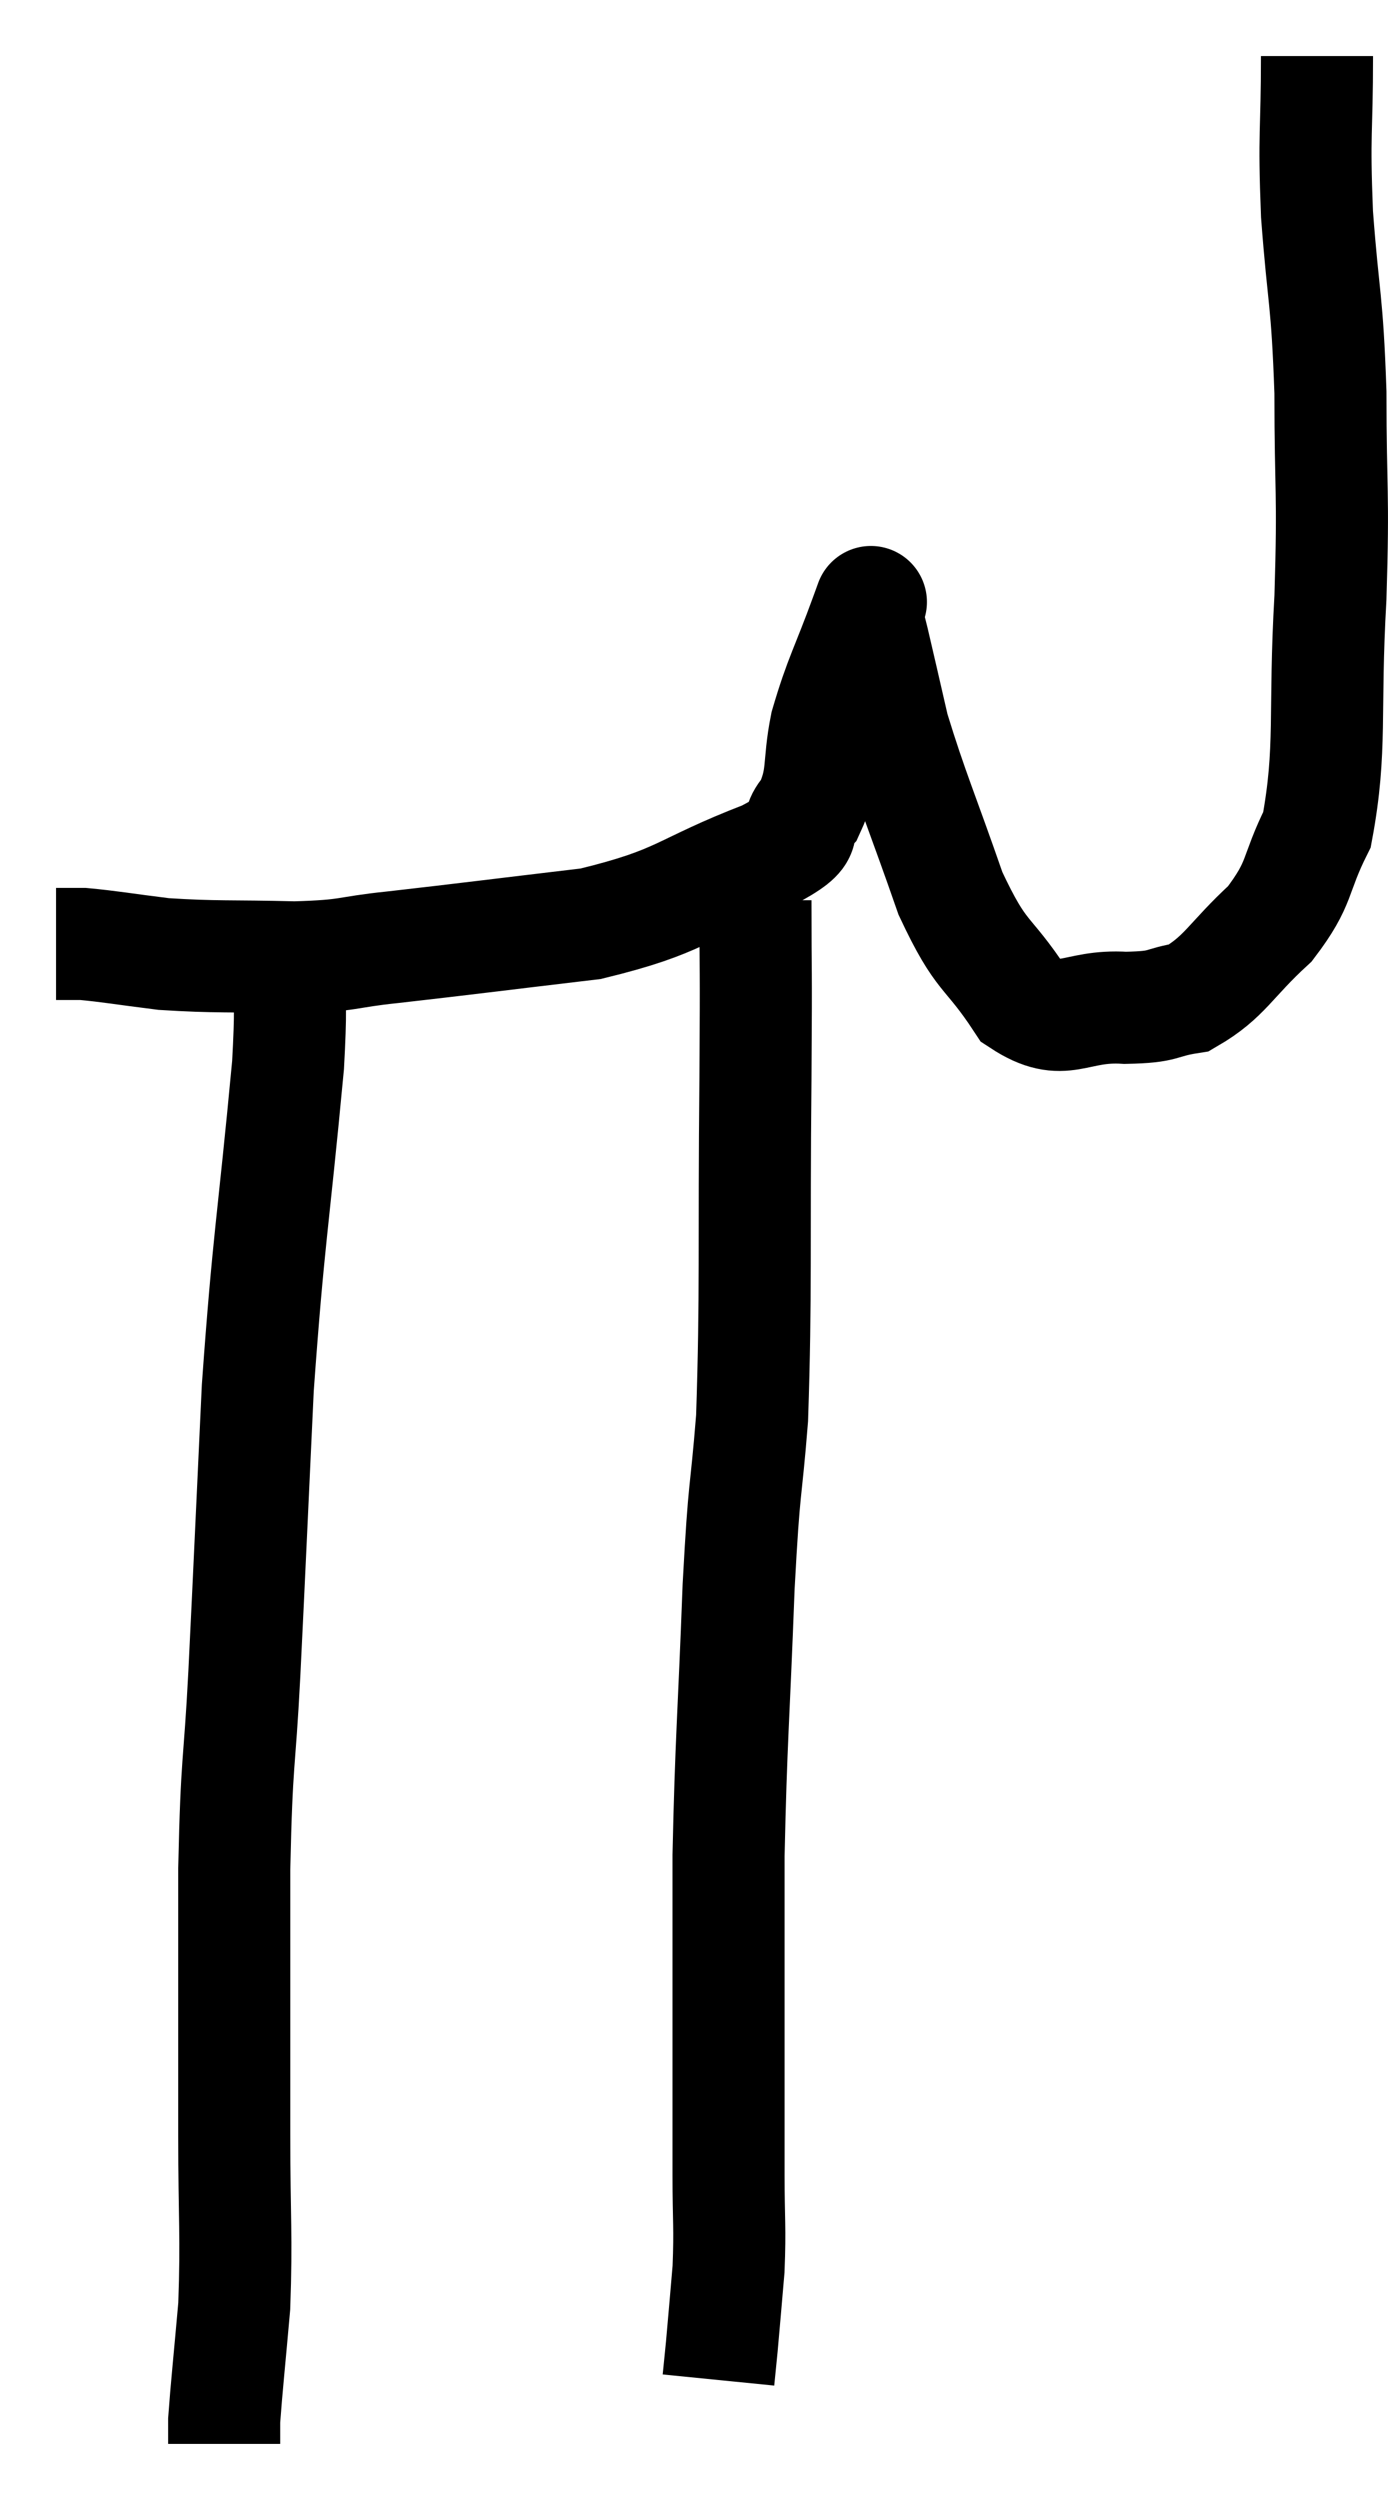 <svg xmlns="http://www.w3.org/2000/svg" viewBox="16.82 2.3 24.767 44.6" width="24.767" height="44.6"><path d="M 40.32 3.3 C 40.32 4.71, 40.26 4.62, 40.32 6.12 C 40.44 7.71, 40.5 7.59, 40.56 9.3 C 40.56 11.13, 40.62 11.01, 40.56 12.96 C 40.44 15.03, 40.59 15.645, 40.32 17.1 C 39.9 17.94, 40.05 18.03, 39.48 18.78 C 38.76 19.44, 38.685 19.725, 38.04 20.1 C 37.47 20.19, 37.65 20.265, 36.9 20.28 C 35.97 20.22, 35.82 20.67, 35.04 20.16 C 34.41 19.2, 34.35 19.455, 33.78 18.24 C 33.27 16.77, 33.105 16.425, 32.76 15.3 C 32.58 14.52, 32.52 14.25, 32.4 13.74 C 32.34 13.5, 32.31 13.38, 32.28 13.26 C 32.28 13.26, 32.46 12.765, 32.28 13.26 C 31.92 14.25, 31.815 14.37, 31.56 15.24 C 31.41 15.99, 31.53 16.155, 31.26 16.74 C 30.87 17.16, 31.455 17.07, 30.48 17.58 C 28.92 18.18, 29.025 18.375, 27.36 18.78 C 25.59 18.99, 25.14 19.05, 23.82 19.2 C 22.95 19.29, 23.1 19.35, 22.08 19.38 C 20.91 19.35, 20.685 19.38, 19.74 19.32 C 19.02 19.23, 18.78 19.185, 18.3 19.14 C 18.06 19.14, 17.94 19.14, 17.82 19.14 L 17.82 19.14" fill="none" stroke="black" stroke-width="2"></path><path d="M 21.84 19.38 C 21.9 20.34, 22.065 19.38, 21.96 21.3 C 21.69 24.18, 21.615 24.345, 21.42 27.06 C 21.3 29.61, 21.285 30.015, 21.18 32.16 C 21.09 33.9, 21.045 33.585, 21 35.64 C 21 38.01, 21 38.43, 21 40.38 C 21 41.91, 21.045 42.165, 21 43.44 C 20.91 44.46, 20.865 44.865, 20.82 45.48 C 20.82 45.69, 20.82 45.795, 20.82 45.9 L 20.82 45.9" fill="none" stroke="black" stroke-width="2"></path><path d="M 30.3 18.36 C 30.3 19.95, 30.315 19.23, 30.3 21.54 C 30.27 24.57, 30.315 25.335, 30.24 27.6 C 30.12 29.1, 30.105 28.65, 30 30.6 C 29.91 33, 29.865 33.33, 29.82 35.4 C 29.82 37.14, 29.82 37.455, 29.82 38.88 C 29.82 39.99, 29.82 40.125, 29.82 41.1 C 29.82 41.94, 29.85 42.015, 29.82 42.78 C 29.76 43.47, 29.745 43.665, 29.7 44.16 C 29.67 44.46, 29.655 44.61, 29.64 44.76 L 29.64 44.76" fill="none" stroke="black" stroke-width="2"></path></svg>